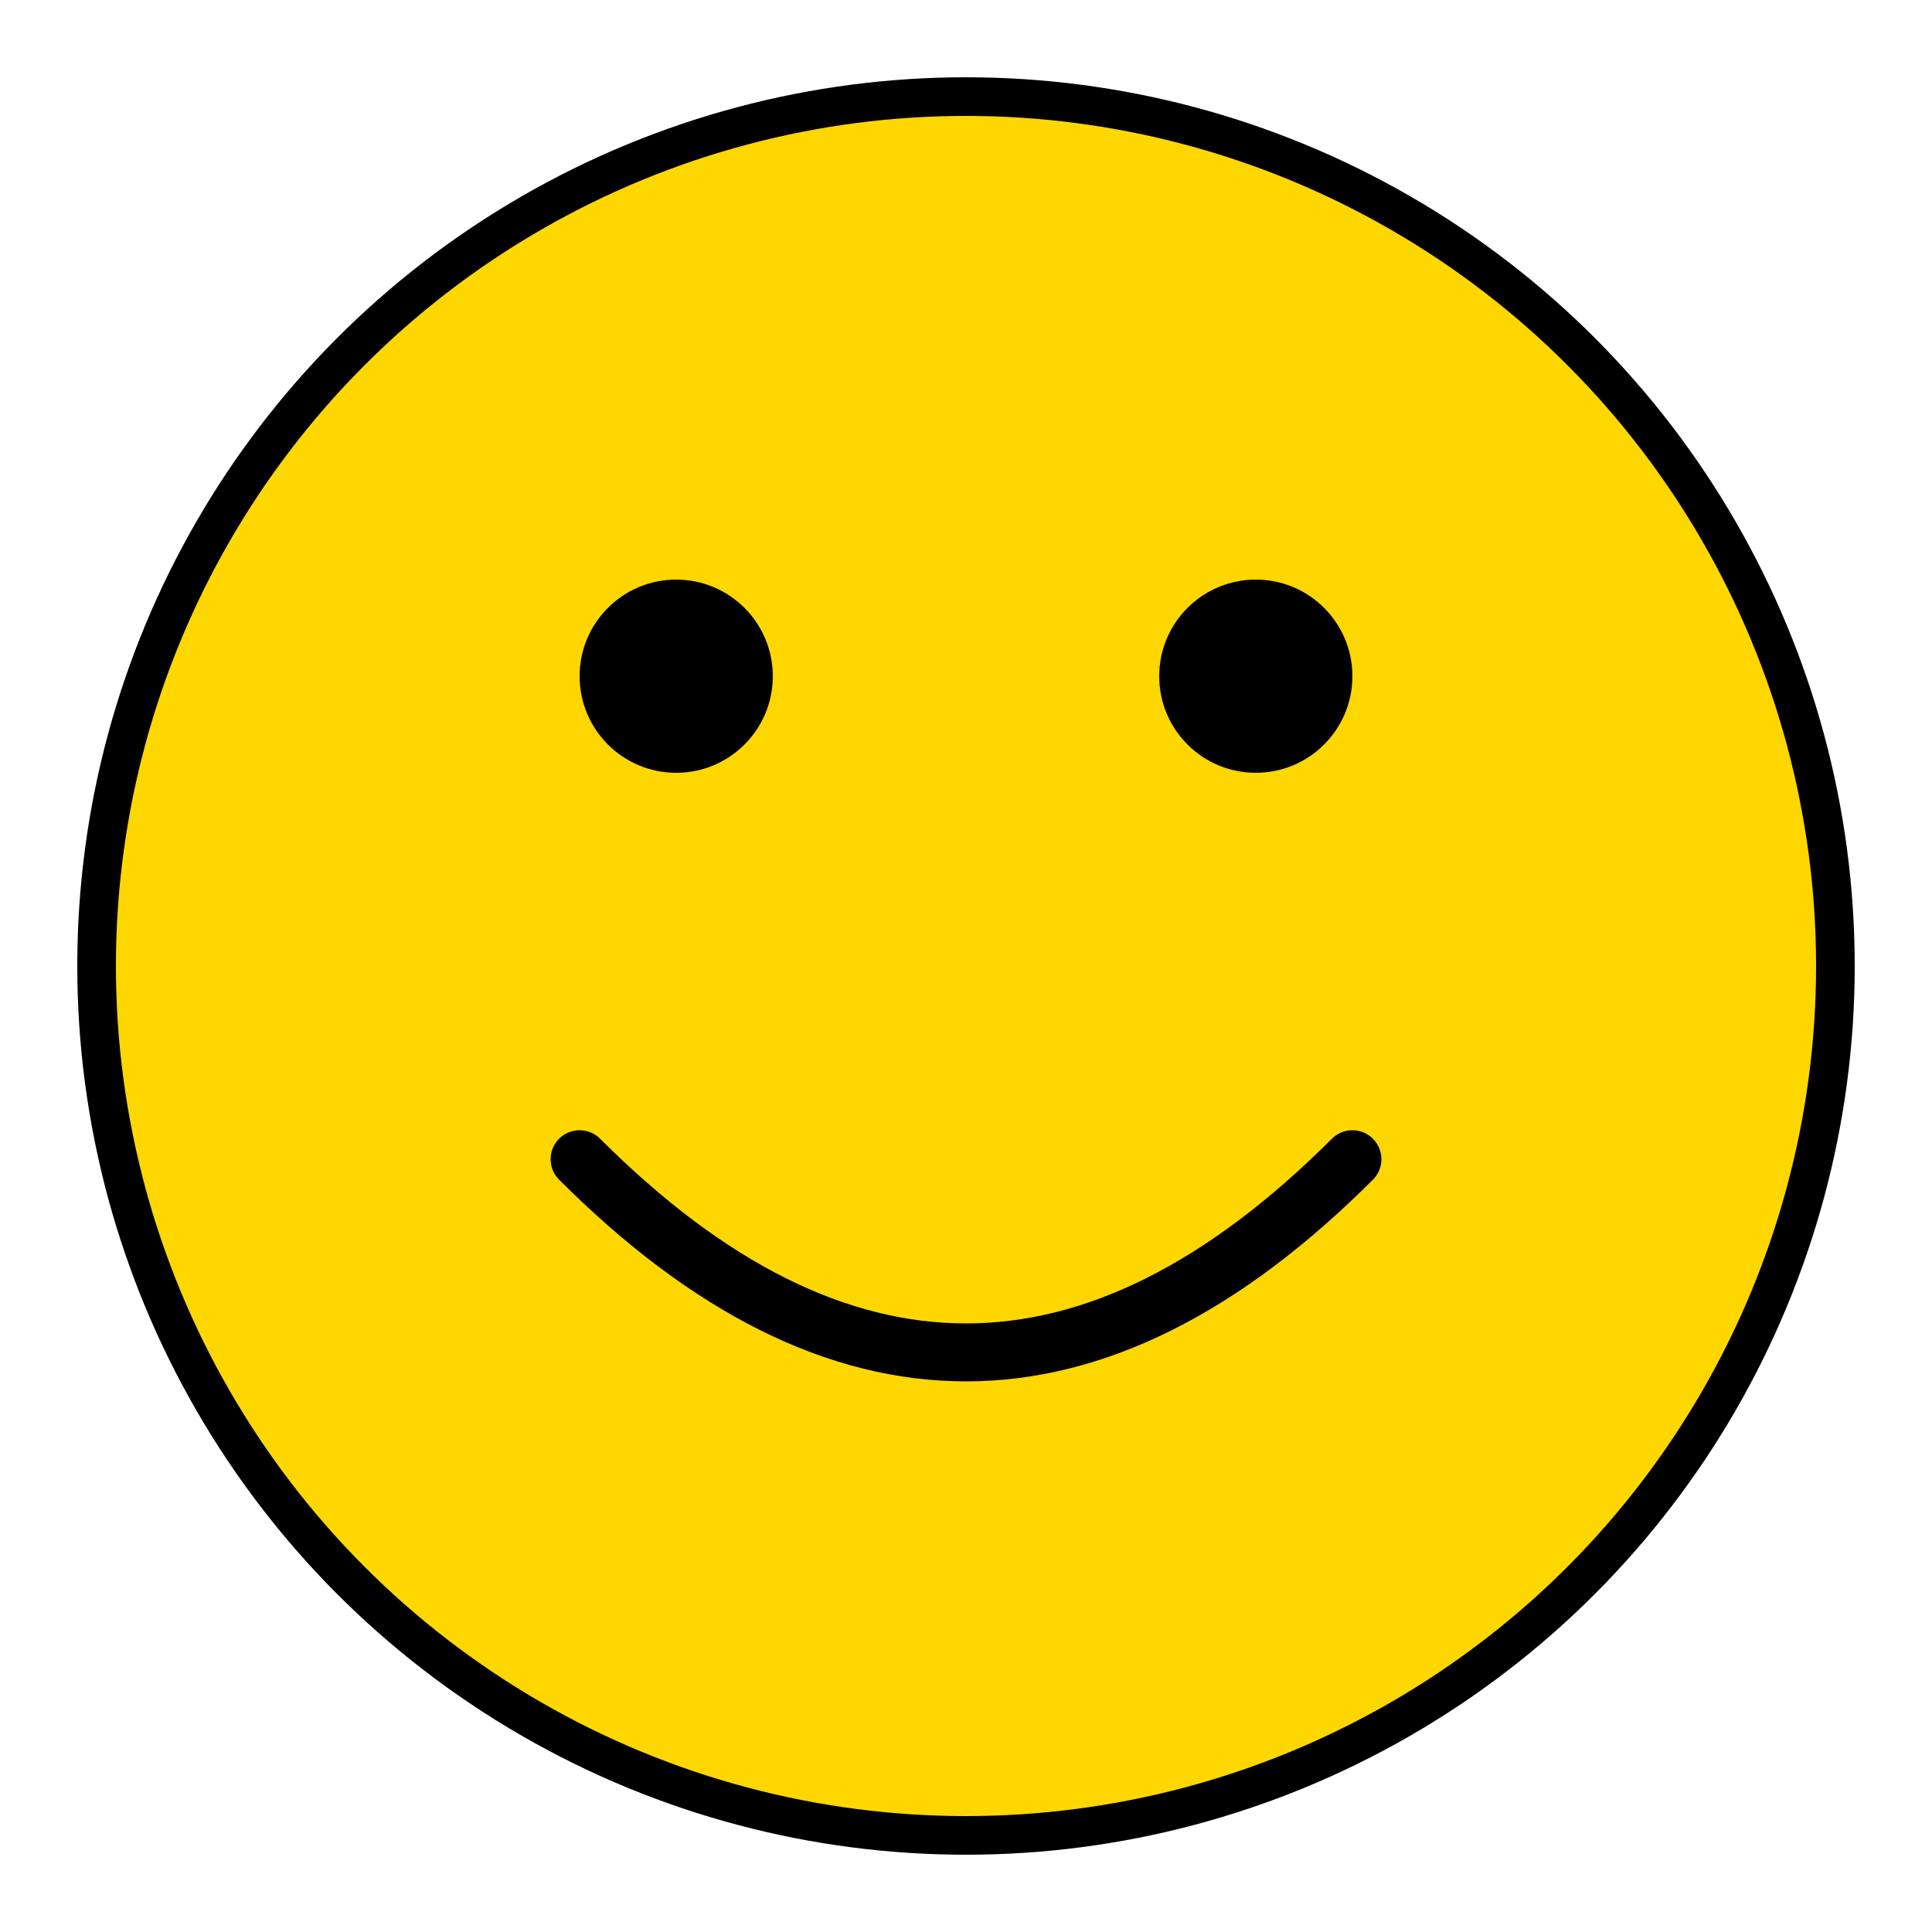 <svg xmlns="http://www.w3.org/2000/svg" viewBox="0 0 100 100" fill="currentColor">
  <circle cx="50" cy="50" r="45" fill="#FFD700" stroke="currentColor" stroke-width="2"/>
  <circle cx="35" cy="35" r="5" fill="currentColor"/>
  <circle cx="65" cy="35" r="5" fill="currentColor"/>
  <path d="M30 60 Q50 80 70 60" stroke="currentColor" stroke-width="3" fill="none" stroke-linecap="round"/>
</svg>